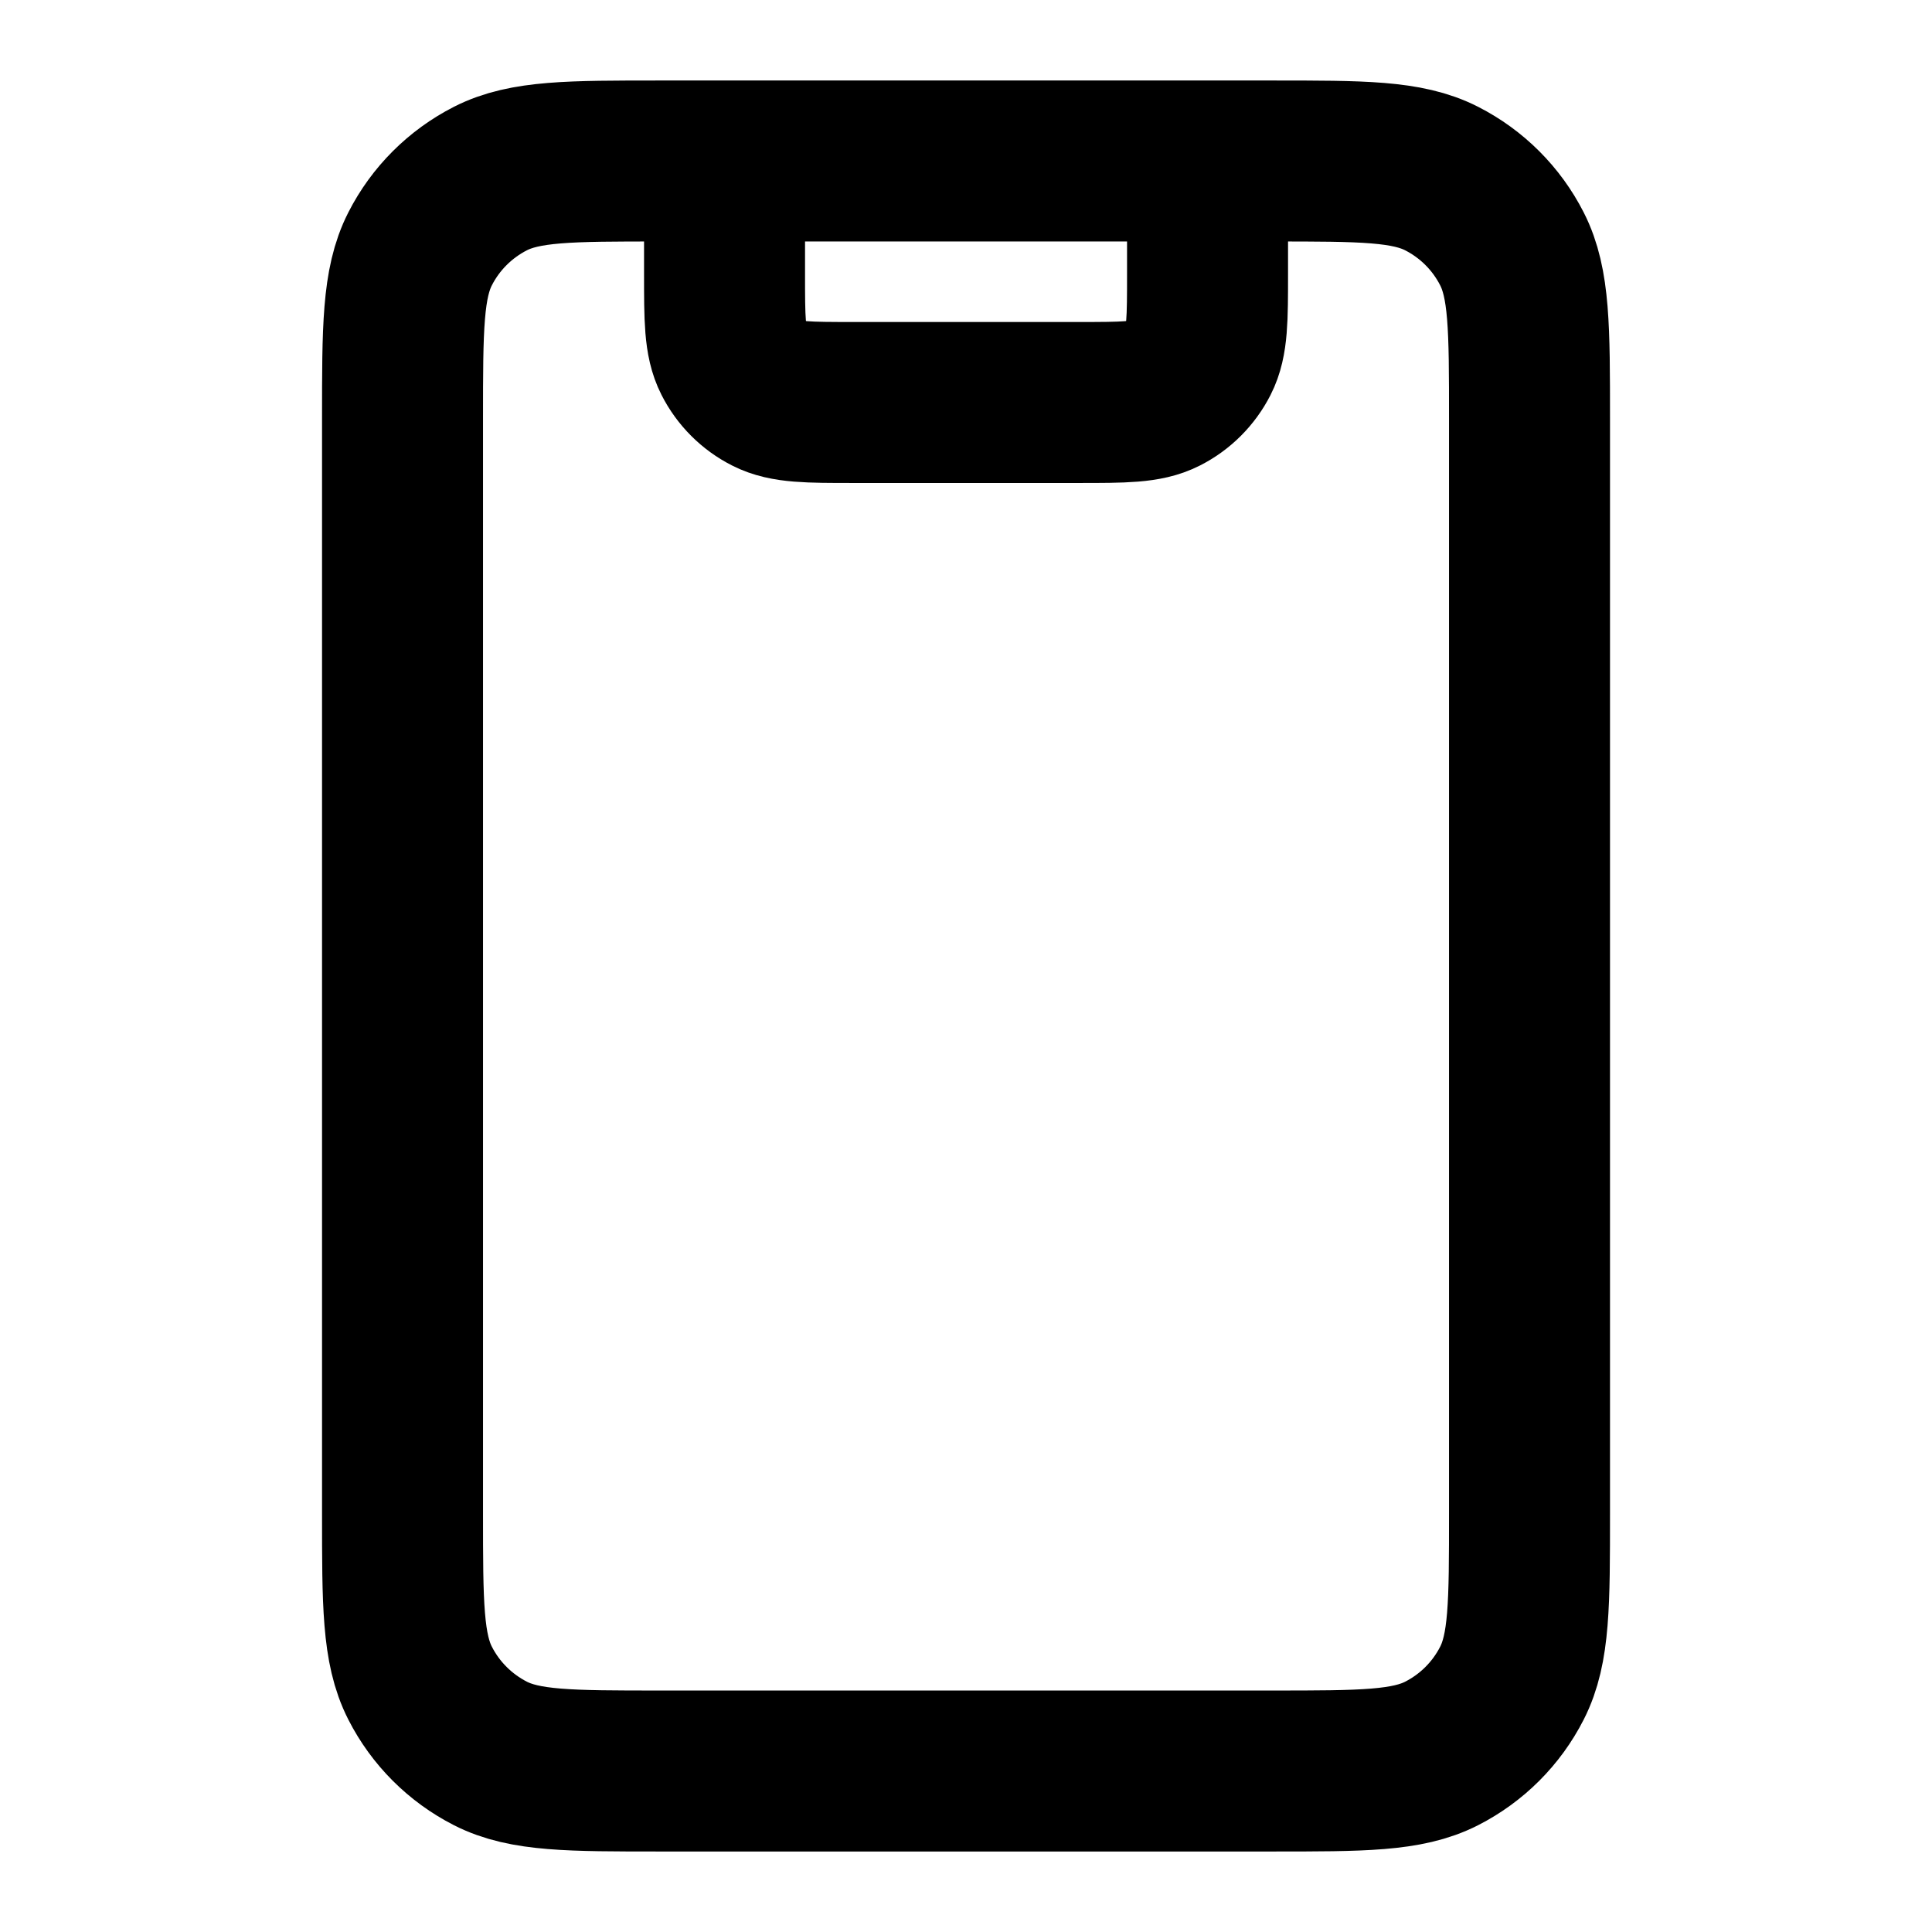 <svg width="46" height="46" viewBox="0 0 46 46" fill="none" xmlns="http://www.w3.org/2000/svg">
    <path
        d="M28.751 3.833V6.517C28.751 7.59 28.751 8.127 28.542 8.537C28.358 8.898 28.065 9.191 27.704 9.374C27.294 9.583 26.757 9.583 25.684 9.583H20.317C19.244 9.583 18.707 9.583 18.297 9.374C17.936 9.191 17.643 8.898 17.46 8.537C17.251 8.127 17.251 7.59 17.251 6.517V3.833M15.717 42.167H30.284C32.431 42.167 33.504 42.167 34.324 41.749C35.046 41.381 35.632 40.795 35.999 40.074C36.417 39.254 36.417 38.18 36.417 36.033V9.967C36.417 7.82 36.417 6.746 35.999 5.926C35.632 5.205 35.046 4.619 34.324 4.251C33.504 3.833 32.431 3.833 30.284 3.833H15.717C13.57 3.833 12.497 3.833 11.677 4.251C10.956 4.619 10.369 5.205 10.002 5.926C9.584 6.746 9.584 7.82 9.584 9.967V36.033C9.584 38.18 9.584 39.254 10.002 40.074C10.369 40.795 10.956 41.381 11.677 41.749C12.497 42.167 13.57 42.167 15.717 42.167Z"
        stroke="black" stroke-width="3.833" stroke-linecap="round" stroke-linejoin="round" />
</svg>